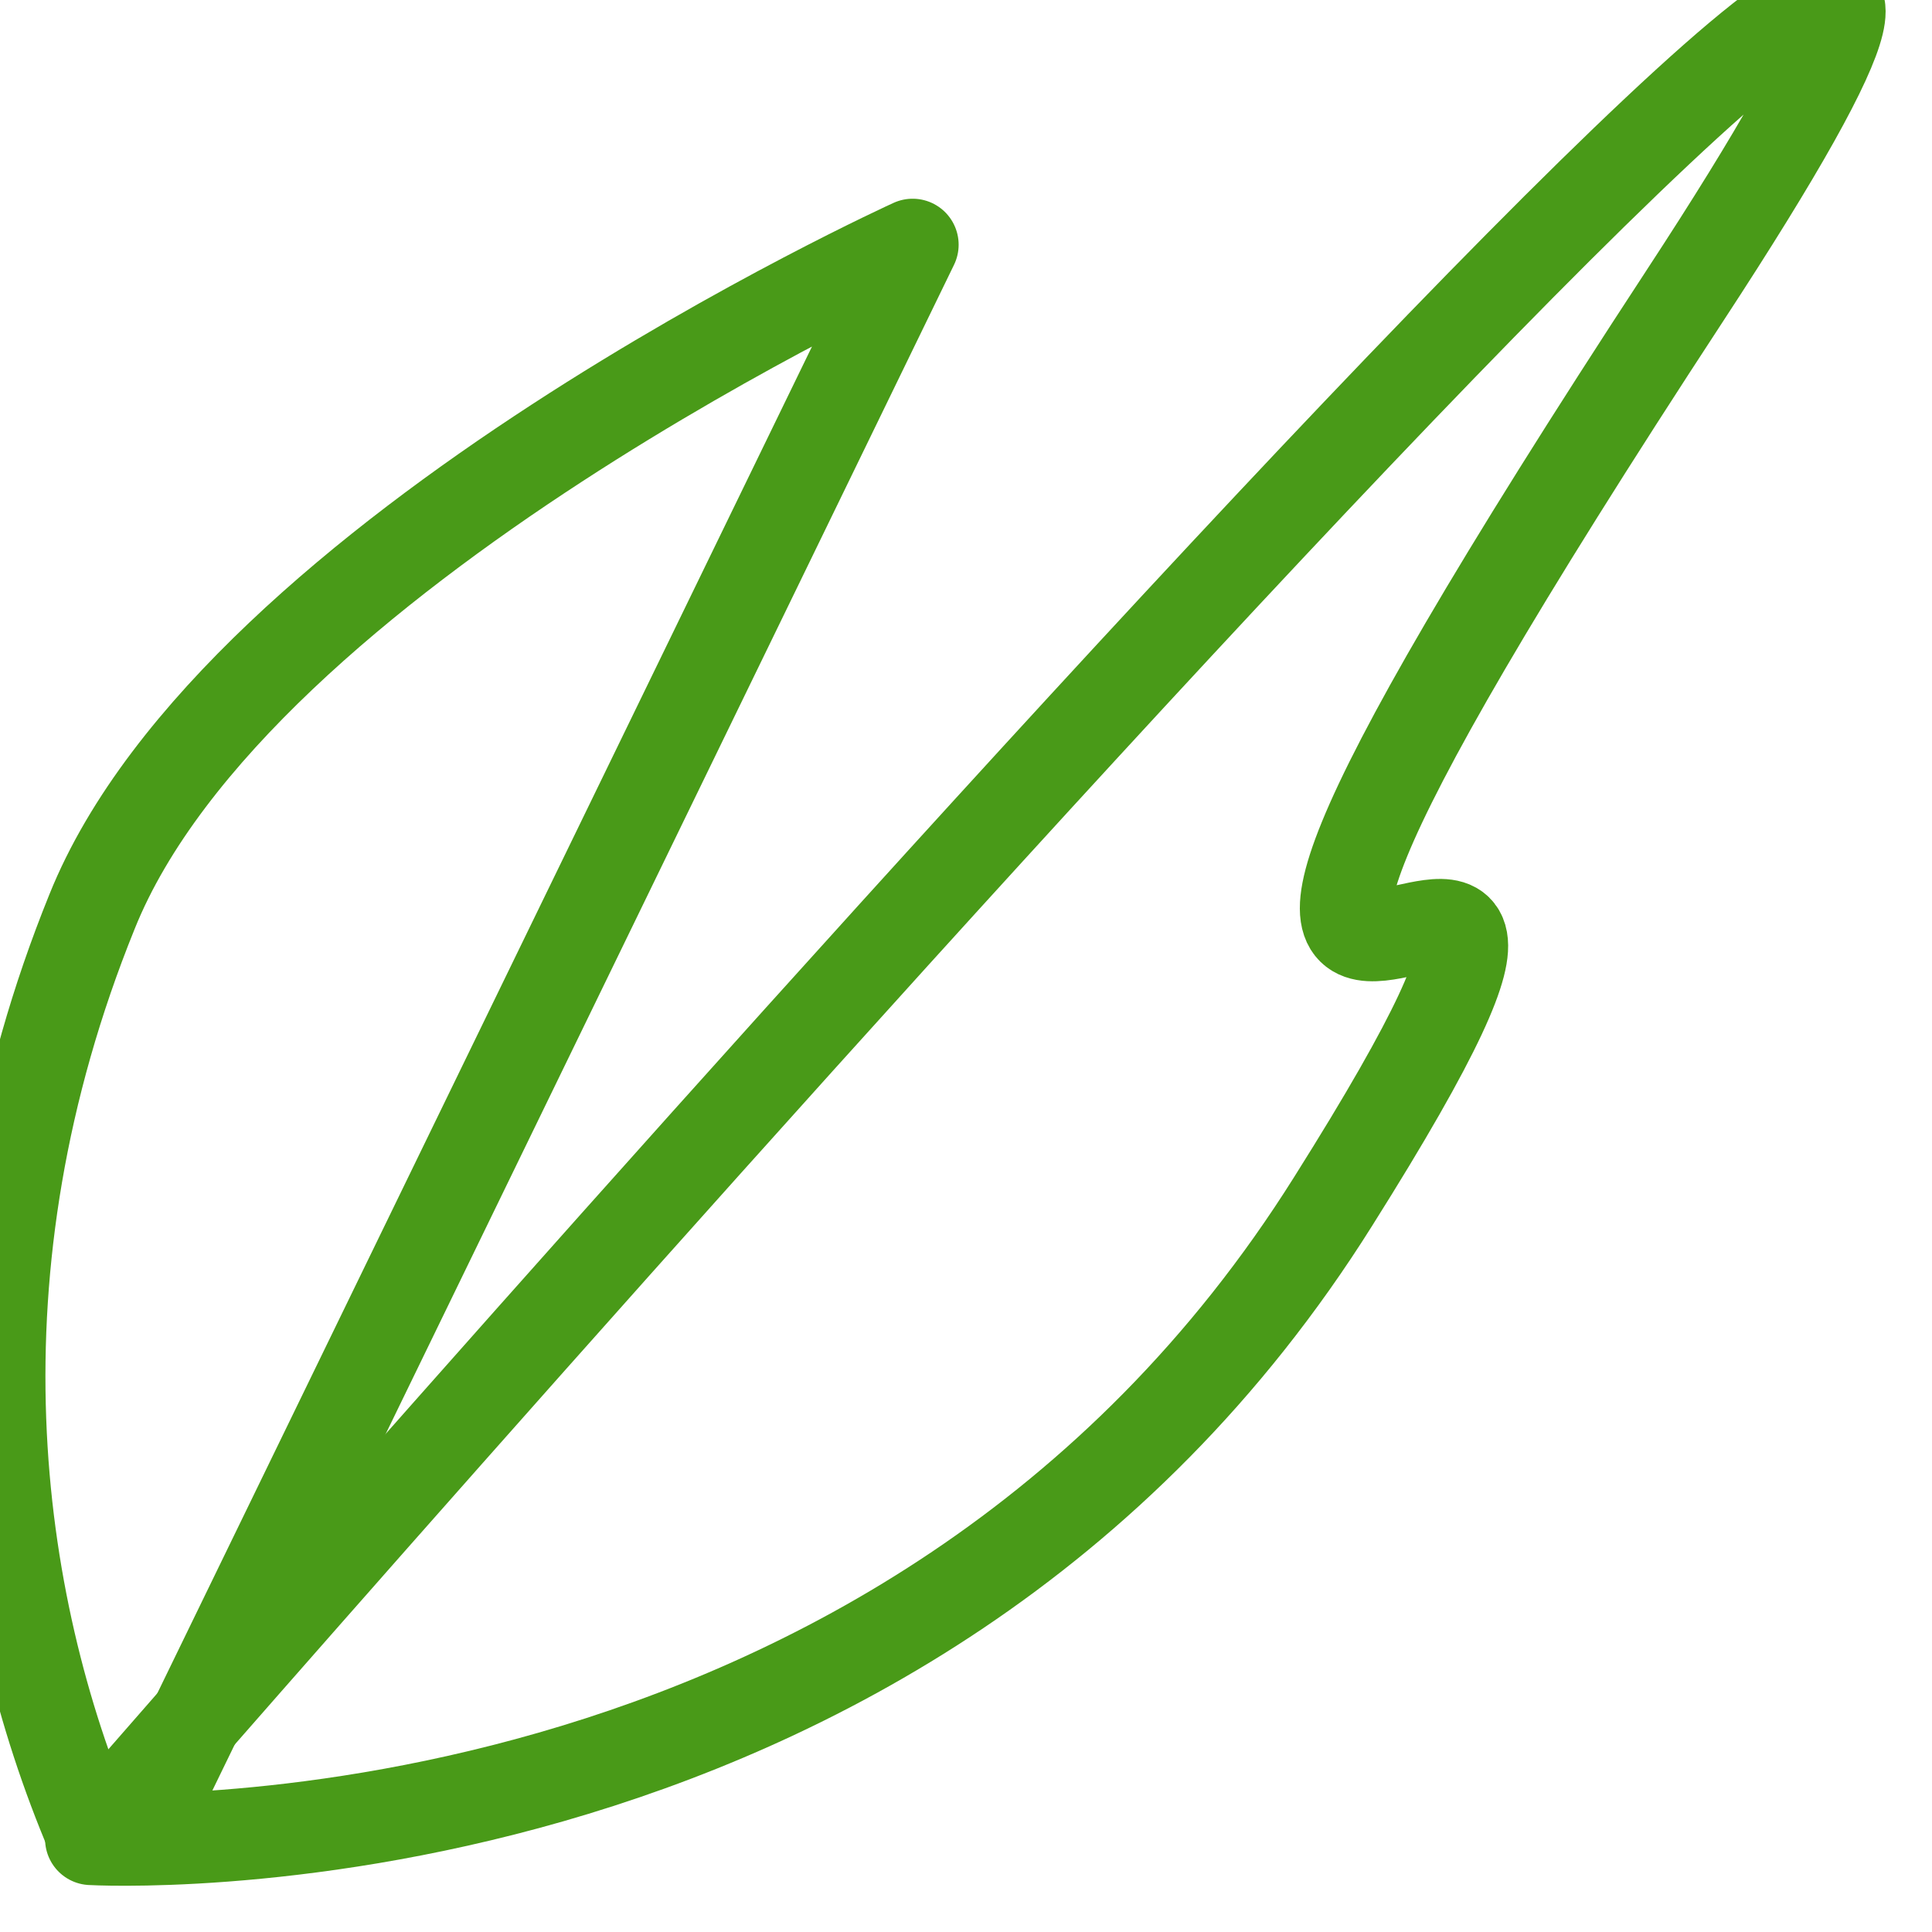<svg width="21" height="21" viewBox="0 0 21 21" fill="none" xmlns="http://www.w3.org/2000/svg" xmlns:xlink="http://www.w3.org/1999/xlink">
	<desc>
			Created with Pixso.
	</desc>
	<defs/>
	<path id="Vector 1" d="M1.52 19.94L9.92 2.66C9.92 2.66 2.57 6 1 9.91C-0.58 13.81 -0.08 17.4 1 19.94" stroke="#499A18" stroke-opacity="1" stroke-width="1" stroke-linejoin="round" stroke-linecap="round"/>
	<path id="Vector 2" d="" fill="#499A18" fill-opacity="0" fill-rule="nonzero"/>
	<path id="Vector 2" d="M0.99 19.99C0.99 19.99 9.82 20.5 14.49 13.06C19.17 5.63 9.92 16.04 18.31 3.22C26.71 -9.61 0.99 19.99 0.99 19.99Z" stroke="#499A18" stroke-opacity="1" stroke-width="1" stroke-linejoin="round"/>
</svg>
